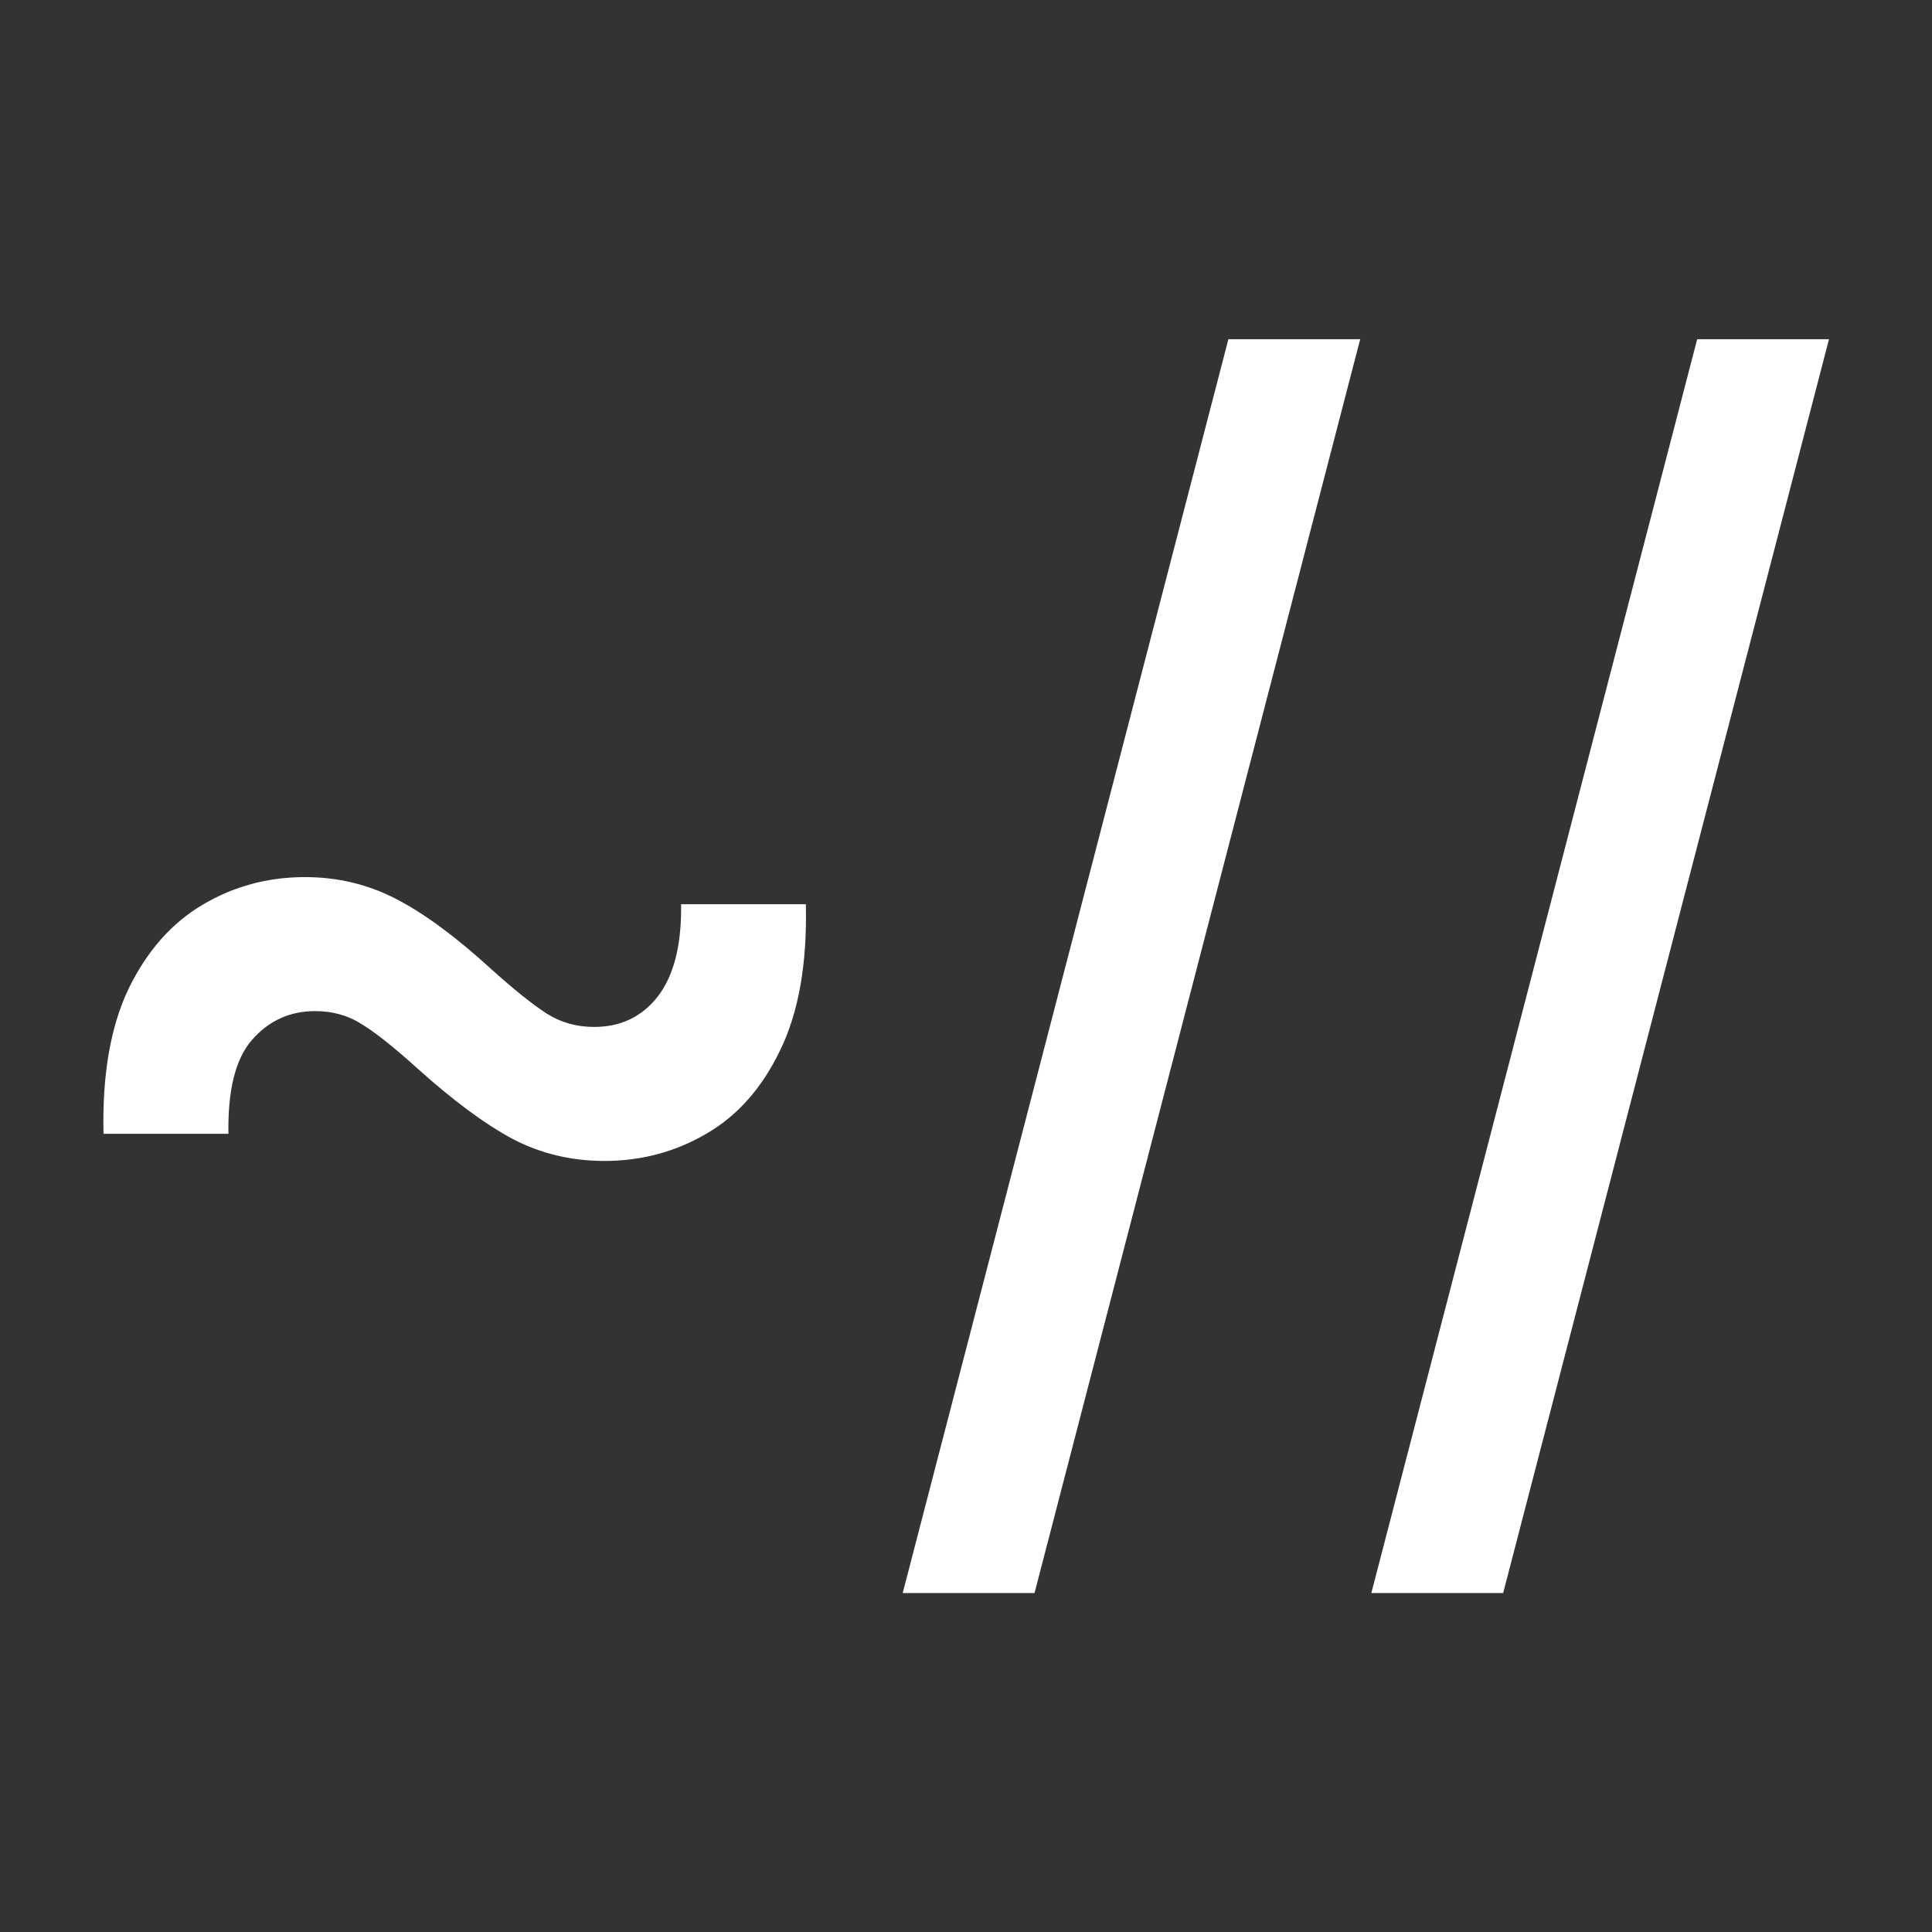 <?xml version="1.0" encoding="UTF-8" standalone="no"?>
<svg
   width="16"
   height="16"
   viewBox="0 0 16 16"
   fill="none"
   version="1.1"
   id="svg4"
   sodipodi:docname="edit-copy-path.svg"
   inkscape:version="1.3.2 (091e20ef0f, 2023-11-25, custom)"
   xmlns:inkscape="http://www.inkscape.org/namespaces/inkscape"
   xmlns:sodipodi="http://sodipodi.sourceforge.net/DTD/sodipodi-0.dtd"
   xmlns="http://www.w3.org/2000/svg"
   xmlns:svg="http://www.w3.org/2000/svg">
  <rect x="0" y="0" width="16" height="16" fill="#333333" stroke="none"/>
  <defs
     id="defs4" />
  <sodipodi:namedview
     id="namedview4"
     pagecolor="#505050"
     bordercolor="#eeeeee"
     borderopacity="1"
     inkscape:showpageshadow="0"
     inkscape:pageopacity="0"
     inkscape:pagecheckerboard="0"
     inkscape:deskcolor="#505050"
     inkscape:zoom="32.526912"
     inkscape:cx="9.5613134"
     inkscape:cy="6.3485891"
     inkscape:window-width="1920"
     inkscape:window-height="1014"
     inkscape:window-x="0"
     inkscape:window-y="0"
     inkscape:window-maximized="1"
     inkscape:current-layer="svg4" />
  <g
     id="g4"
     transform="matrix(1.298,0,0,1.298,-0.442,-2.383)">
    <path
       d="M 1.001,9.07 C 0.992,8.694 1.046,8.385 1.161,8.144 1.279,7.902 1.437,7.724 1.634,7.608 1.831,7.491 2.049,7.432 2.286,7.432 c 0.21,0 0.404,0.047 0.583,0.14 C 3.047,7.664 3.251,7.814 3.479,8.023 3.622,8.151 3.739,8.245 3.829,8.303 3.919,8.36 4.02,8.388 4.131,8.388 4.301,8.388 4.437,8.323 4.538,8.193 4.64,8.06 4.69,7.864 4.686,7.605 H 5.482 C 5.491,7.984 5.436,8.294 5.319,8.535 5.203,8.777 5.046,8.955 4.846,9.07 4.649,9.185 4.433,9.243 4.197,9.243 3.985,9.243 3.79,9.196 3.612,9.103 3.433,9.007 3.231,8.857 3.004,8.653 2.857,8.52 2.739,8.426 2.651,8.372 2.563,8.315 2.463,8.287 2.352,8.287 2.19,8.287 2.056,8.348 1.949,8.47 1.844,8.589 1.793,8.79 1.798,9.07 Z"
       fill="#ffffff"
       id="path1" />
    <path
       d="M 9.019,4 6.941,12 H 6.1 L 8.178,4 Z"
       fill="#ffffff"
       id="path2" />
    <path
       d="M 12.01,4 9.931,12 H 9.09 L 11.169,4 Z"
       fill="#ffffff"
       id="path3" />
  </g>
</svg>
